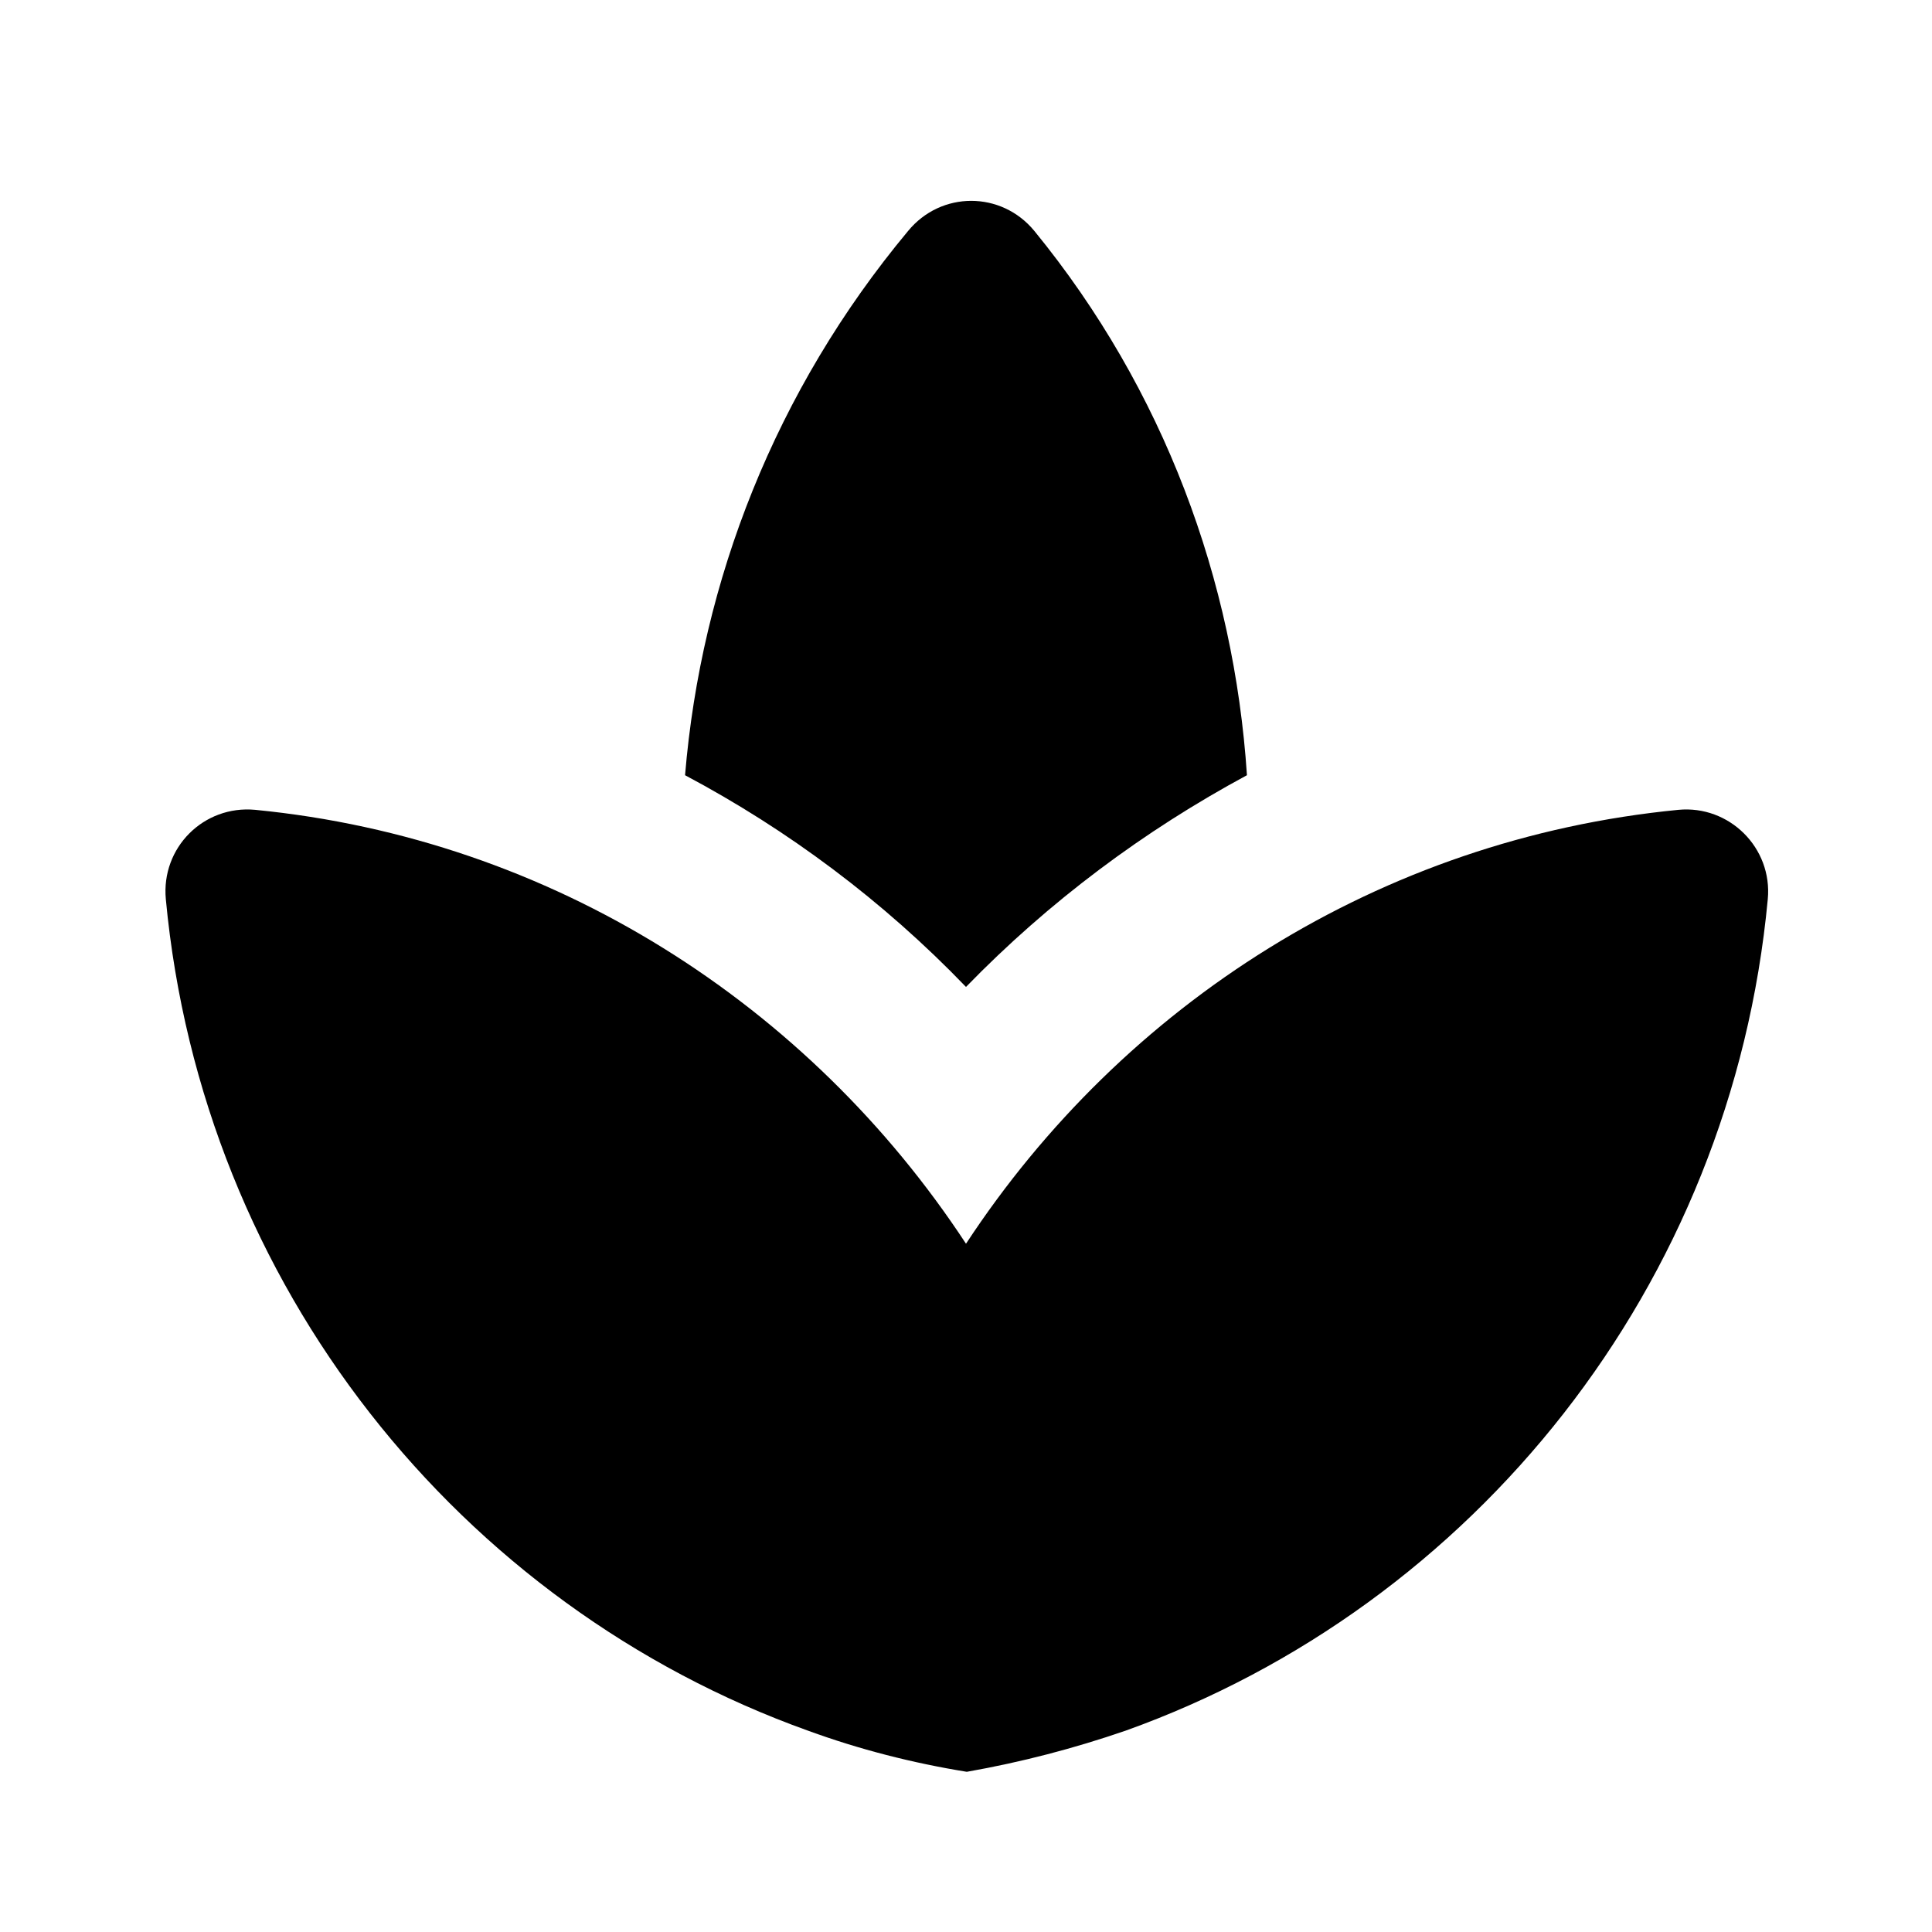 <svg width="24" height="24" viewBox="0 0 24 24" fill="none" xmlns="http://www.w3.org/2000/svg">
<g clip-path="url(#clip0_401_32581)">
<path d="M15.49 9.63C15.33 7.21 14.46 4.84 12.85 2.87C12.44 2.37 11.69 2.37 11.28 2.87C9.63 4.85 8.71 7.22 8.51 9.63C9.79 10.31 10.97 11.19 12 12.26C13.03 11.2 14.21 10.32 15.49 9.63ZM8.99 12.28C8.85 12.18 8.69 12.09 8.54 11.99C8.69 12.1 8.85 12.18 8.99 12.28ZM15.41 12.03C15.28 12.12 15.14 12.19 15.01 12.29C15.14 12.19 15.28 12.12 15.41 12.03ZM12 15.45C10.05 12.48 6.86 10.42 3.17 10.06C2.53 10 2 10.53 2.06 11.17C2.51 15.97 5.71 19.95 10.04 21.5C10.67 21.73 11.33 21.9 12.01 22.01C12.69 21.89 13.34 21.72 13.98 21.5C18.31 19.95 21.51 15.98 21.96 11.17C22.02 10.53 21.48 10 20.85 10.06C17.14 10.42 13.95 12.48 12 15.45Z" fill="black"/>
</g>
<defs>
<clipPath id="clip0_401_32581">
<rect width="24" height="24" fill="white"/>
</clipPath>
</defs>
</svg>

